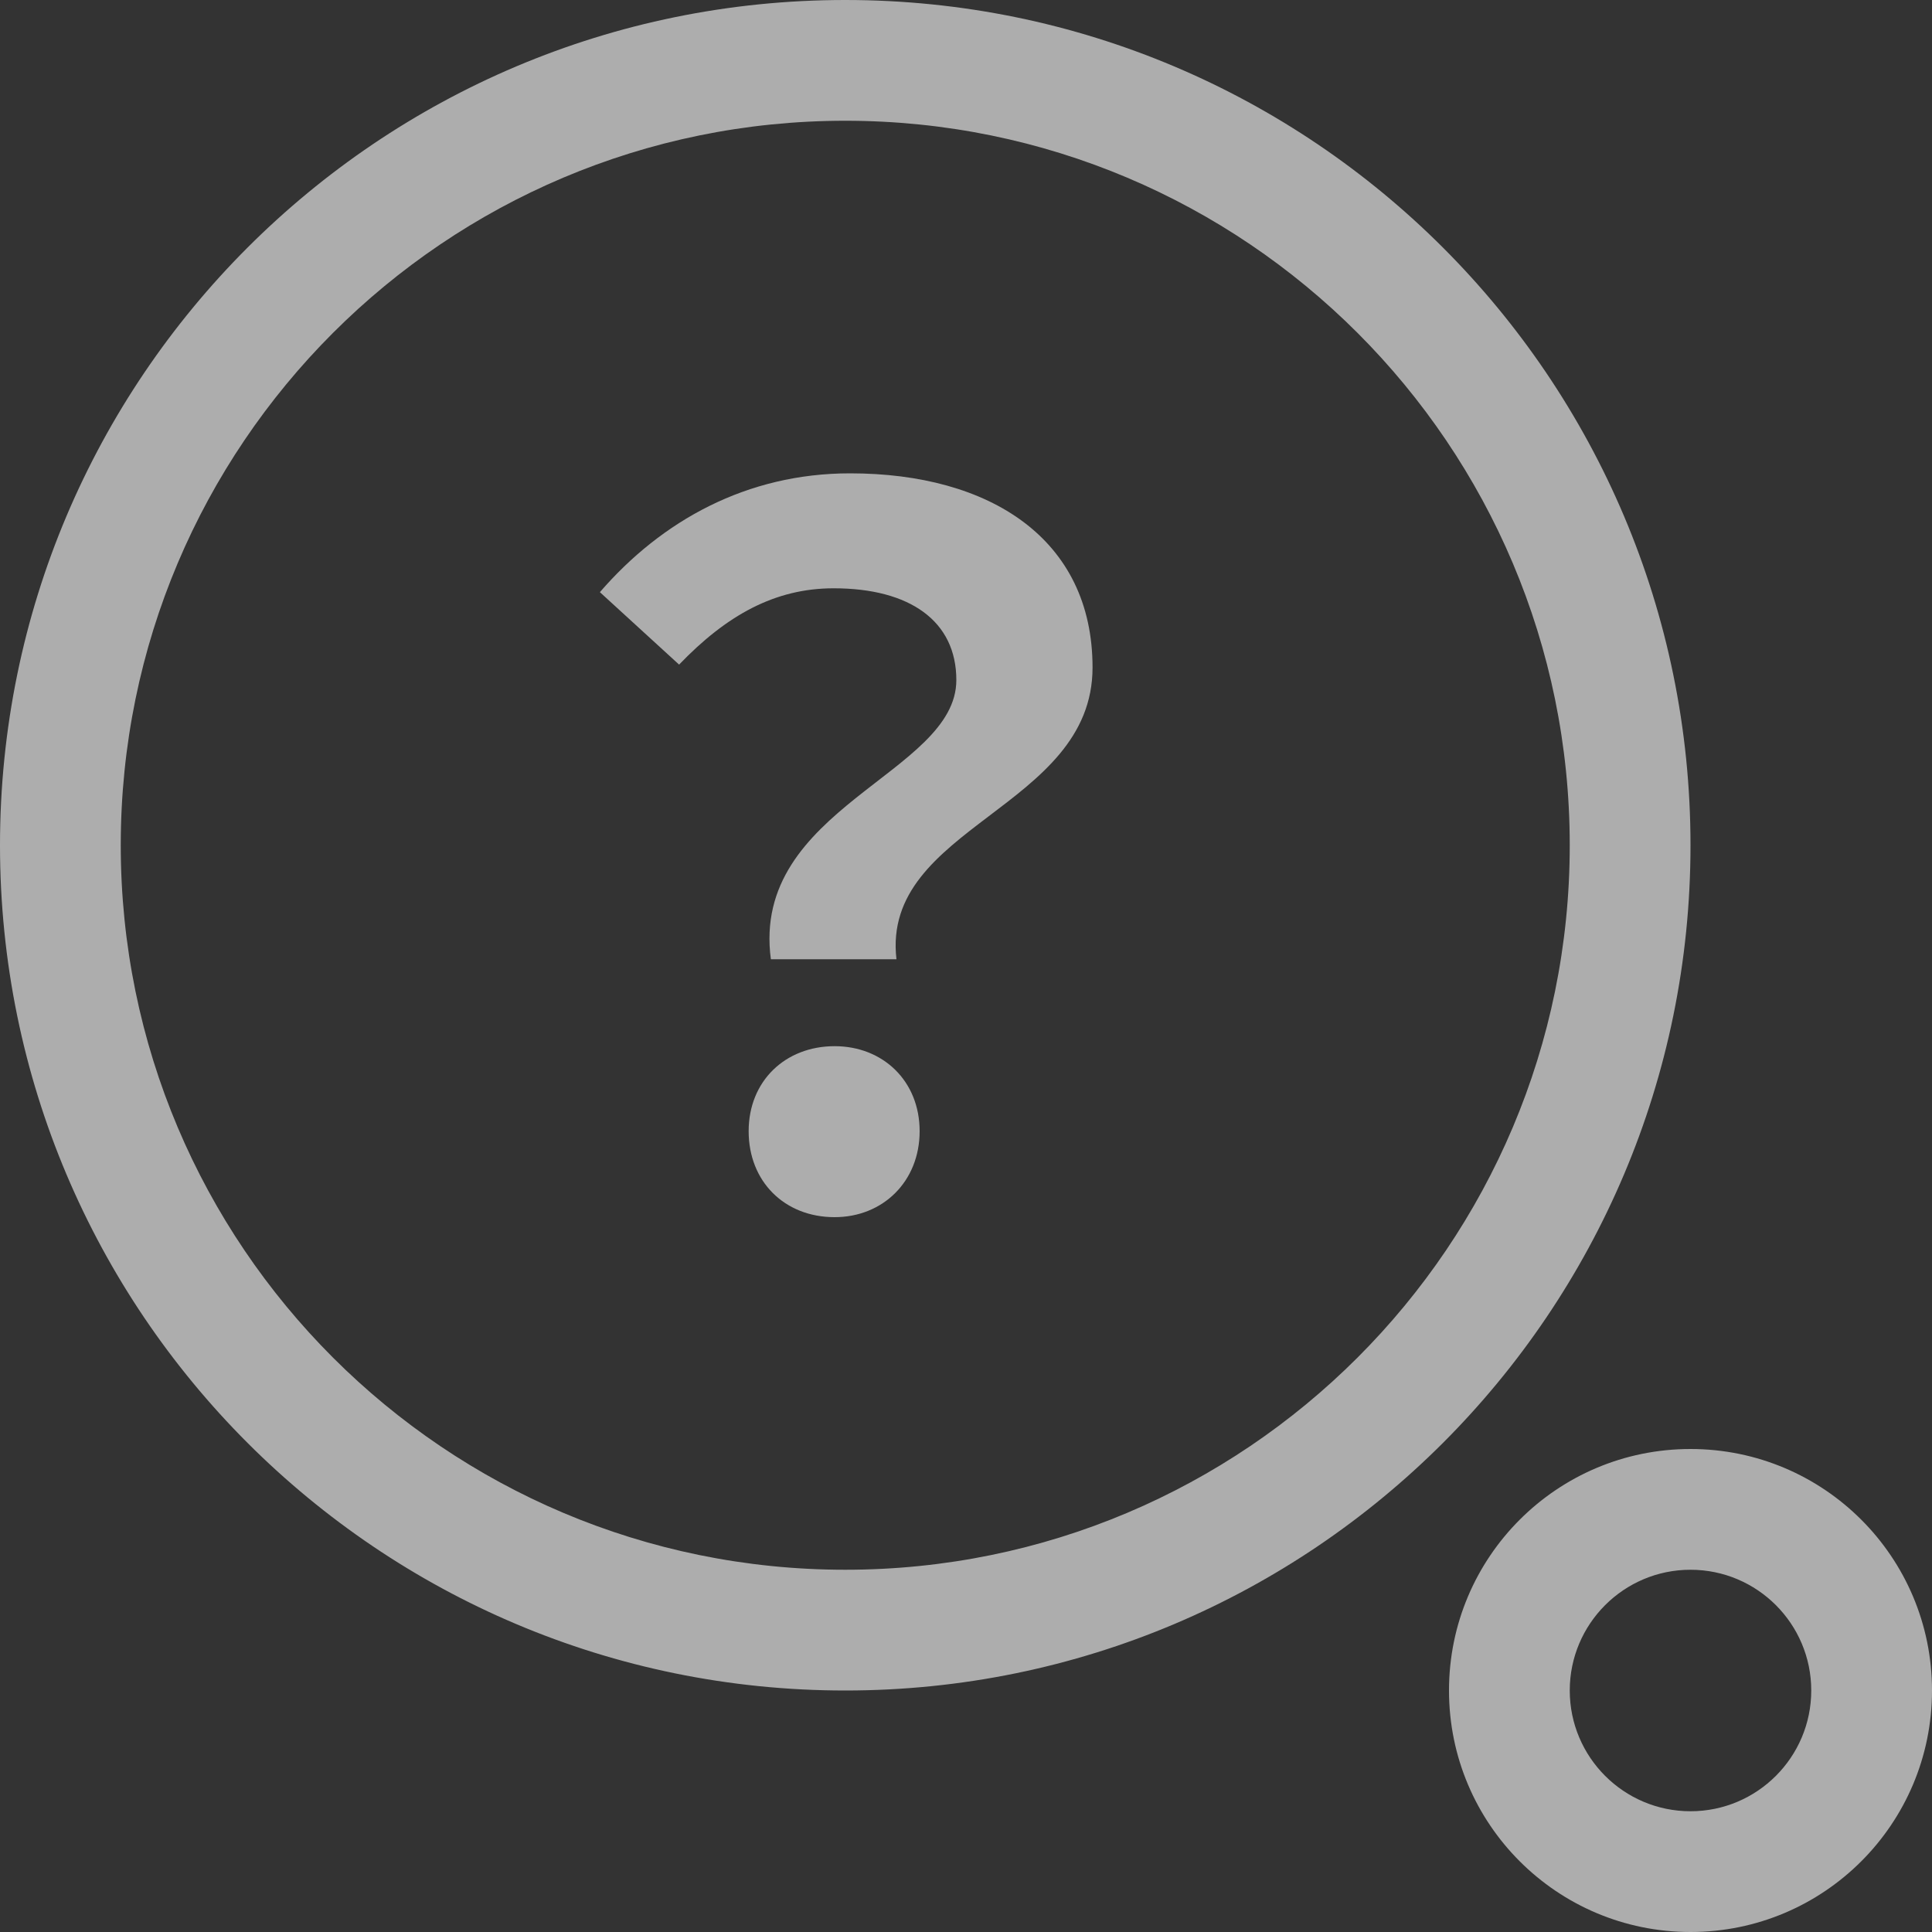 <svg width="16" height="16" viewBox="0 0 16 16" fill="none" xmlns="http://www.w3.org/2000/svg">
    <rect x="0" y="0" width="16" height="16" fill="#333333" stroke="none"/>
    <path fill-rule="evenodd" clip-rule="evenodd"
        d="M13 7C13 10.314 10.314 13 7 13C3.686 13 1 10.314 1 7C1 3.686 3.686 1 7 1C10.314 1 13 3.686 13 7ZM14 7C14 10.866 10.866 14 7 14C3.134 14 0 10.866 0 7C0 3.134 3.134 0 7 0C10.866 0 14 3.134 14 7ZM15 14C15 14.552 14.552 15 14 15C13.448 15 13 14.552 13 14C13 13.448 13.448 13 14 13C14.552 13 15 13.448 15 14ZM16 14C16 15.105 15.105 16 14 16C12.895 16 12 15.105 12 14C12 12.895 12.895 12 14 12C15.105 12 16 12.895 16 14Z"
        fill="white" fill-opacity="0.6" />
    <path
        d="M6.384 7.944C6.216 6.688 7.92 6.408 7.92 5.632C7.92 5.144 7.536 4.872 6.904 4.872C6.416 4.872 6.016 5.096 5.624 5.504L4.968 4.904C5.48 4.312 6.184 3.92 7.04 3.92C8.2 3.92 9.048 4.464 9.048 5.528C9.048 6.696 7.296 6.84 7.424 7.944H6.384ZM6.912 10.08C6.496 10.08 6.2 9.784 6.2 9.368C6.2 8.952 6.504 8.664 6.912 8.664C7.312 8.664 7.616 8.952 7.616 9.368C7.616 9.784 7.312 10.08 6.912 10.08Z"
        fill="white" fill-opacity="0.6" />
</svg>